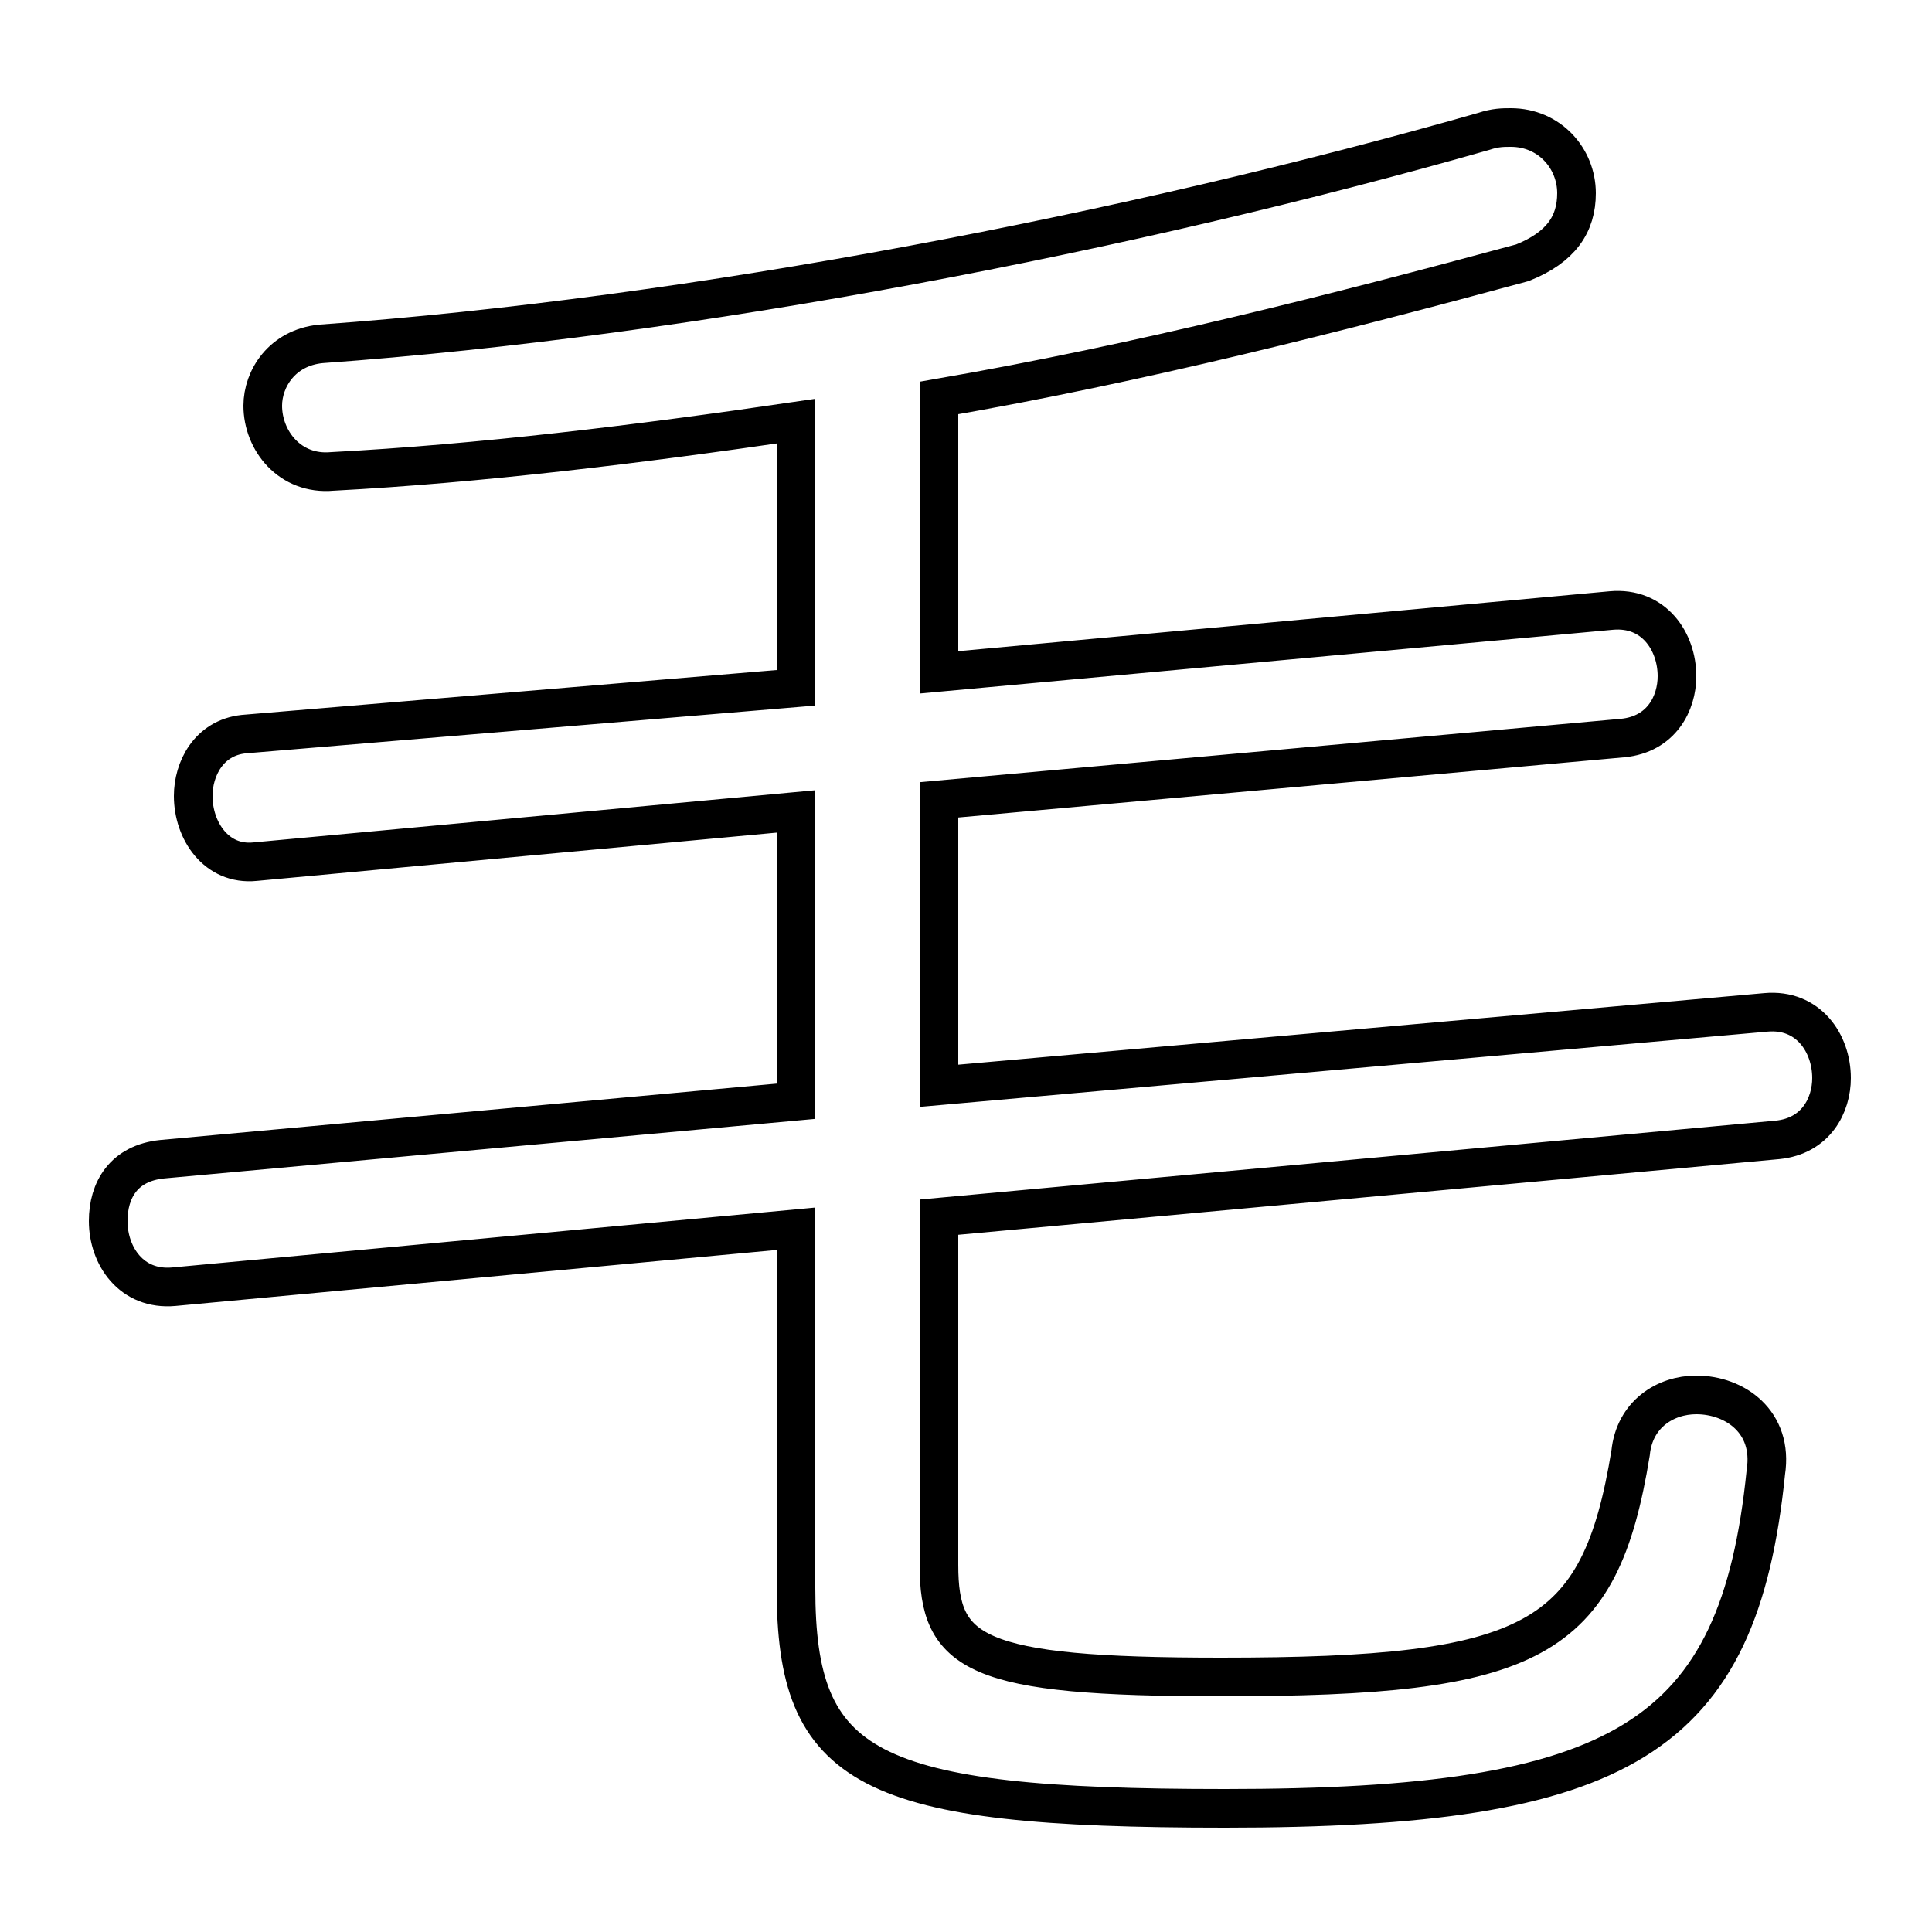 <svg xmlns="http://www.w3.org/2000/svg" viewBox="0 -44.0 50.0 50.0">
    <rect x="0" y="-44.0" width="50.0" height="50.0" fill="#808080" stroke="none"/>
    <g transform="scale(1, -1)">
        <!-- ボディの枠 -->
        <rect x="0" y="-6.0" width="50.0" height="50.0"
            stroke="white" fill="white"/>
        <!-- グリフ座標系の原点 -->
        <circle cx="0" cy="0" r="5" fill="white"/>
        <!-- グリフのアウトライン -->
        <g style="fill:none;stroke:#000000;stroke-width:1;">
<path d="M 20.6 23.0 L 20.6 15.5 L 4.2 14.0 C 3.2 13.9 2.8 13.2 2.8 12.4 C 2.8 11.5 3.4 10.6 4.5 10.7 L 20.6 12.2 L 20.6 2.9 C 20.6 -1.8 22.4 -2.8 31.7 -2.8 C 42.0 -2.8 45.0 -1.0 45.7 5.9 C 45.9 7.2 44.9 7.9 43.9 7.9 C 43.1 7.9 42.3 7.4 42.2 6.4 C 41.4 1.5 39.7 0.6 31.6 0.6 C 25.2 0.6 24.3 1.2 24.3 3.5 L 24.3 12.5 L 46.0 14.5 C 47.0 14.6 47.4 15.4 47.4 16.1 C 47.4 17.0 46.8 17.9 45.7 17.8 L 24.3 15.9 L 24.3 23.3 L 42.0 24.9 C 43.0 25.0 43.4 25.8 43.4 26.5 C 43.4 27.4 42.8 28.3 41.7 28.2 L 24.3 26.6 L 24.3 33.7 C 29.5 34.6 34.6 35.9 39.4 37.2 C 40.4 37.6 40.8 38.2 40.8 39.0 C 40.8 39.9 40.1 40.7 39.1 40.7 C 38.9 40.7 38.7 40.7 38.4 40.6 C 29.3 38.0 18.0 35.8 8.3 35.1 C 7.3 35.0 6.8 34.2 6.8 33.5 C 6.8 32.6 7.5 31.7 8.6 31.8 C 12.4 32.0 16.5 32.5 20.6 33.1 L 20.6 26.2 L 6.3 25.0 C 5.4 24.9 5.0 24.1 5.0 23.4 C 5.0 22.5 5.6 21.6 6.6 21.7 Z"/>
</g>
</g>
</svg>